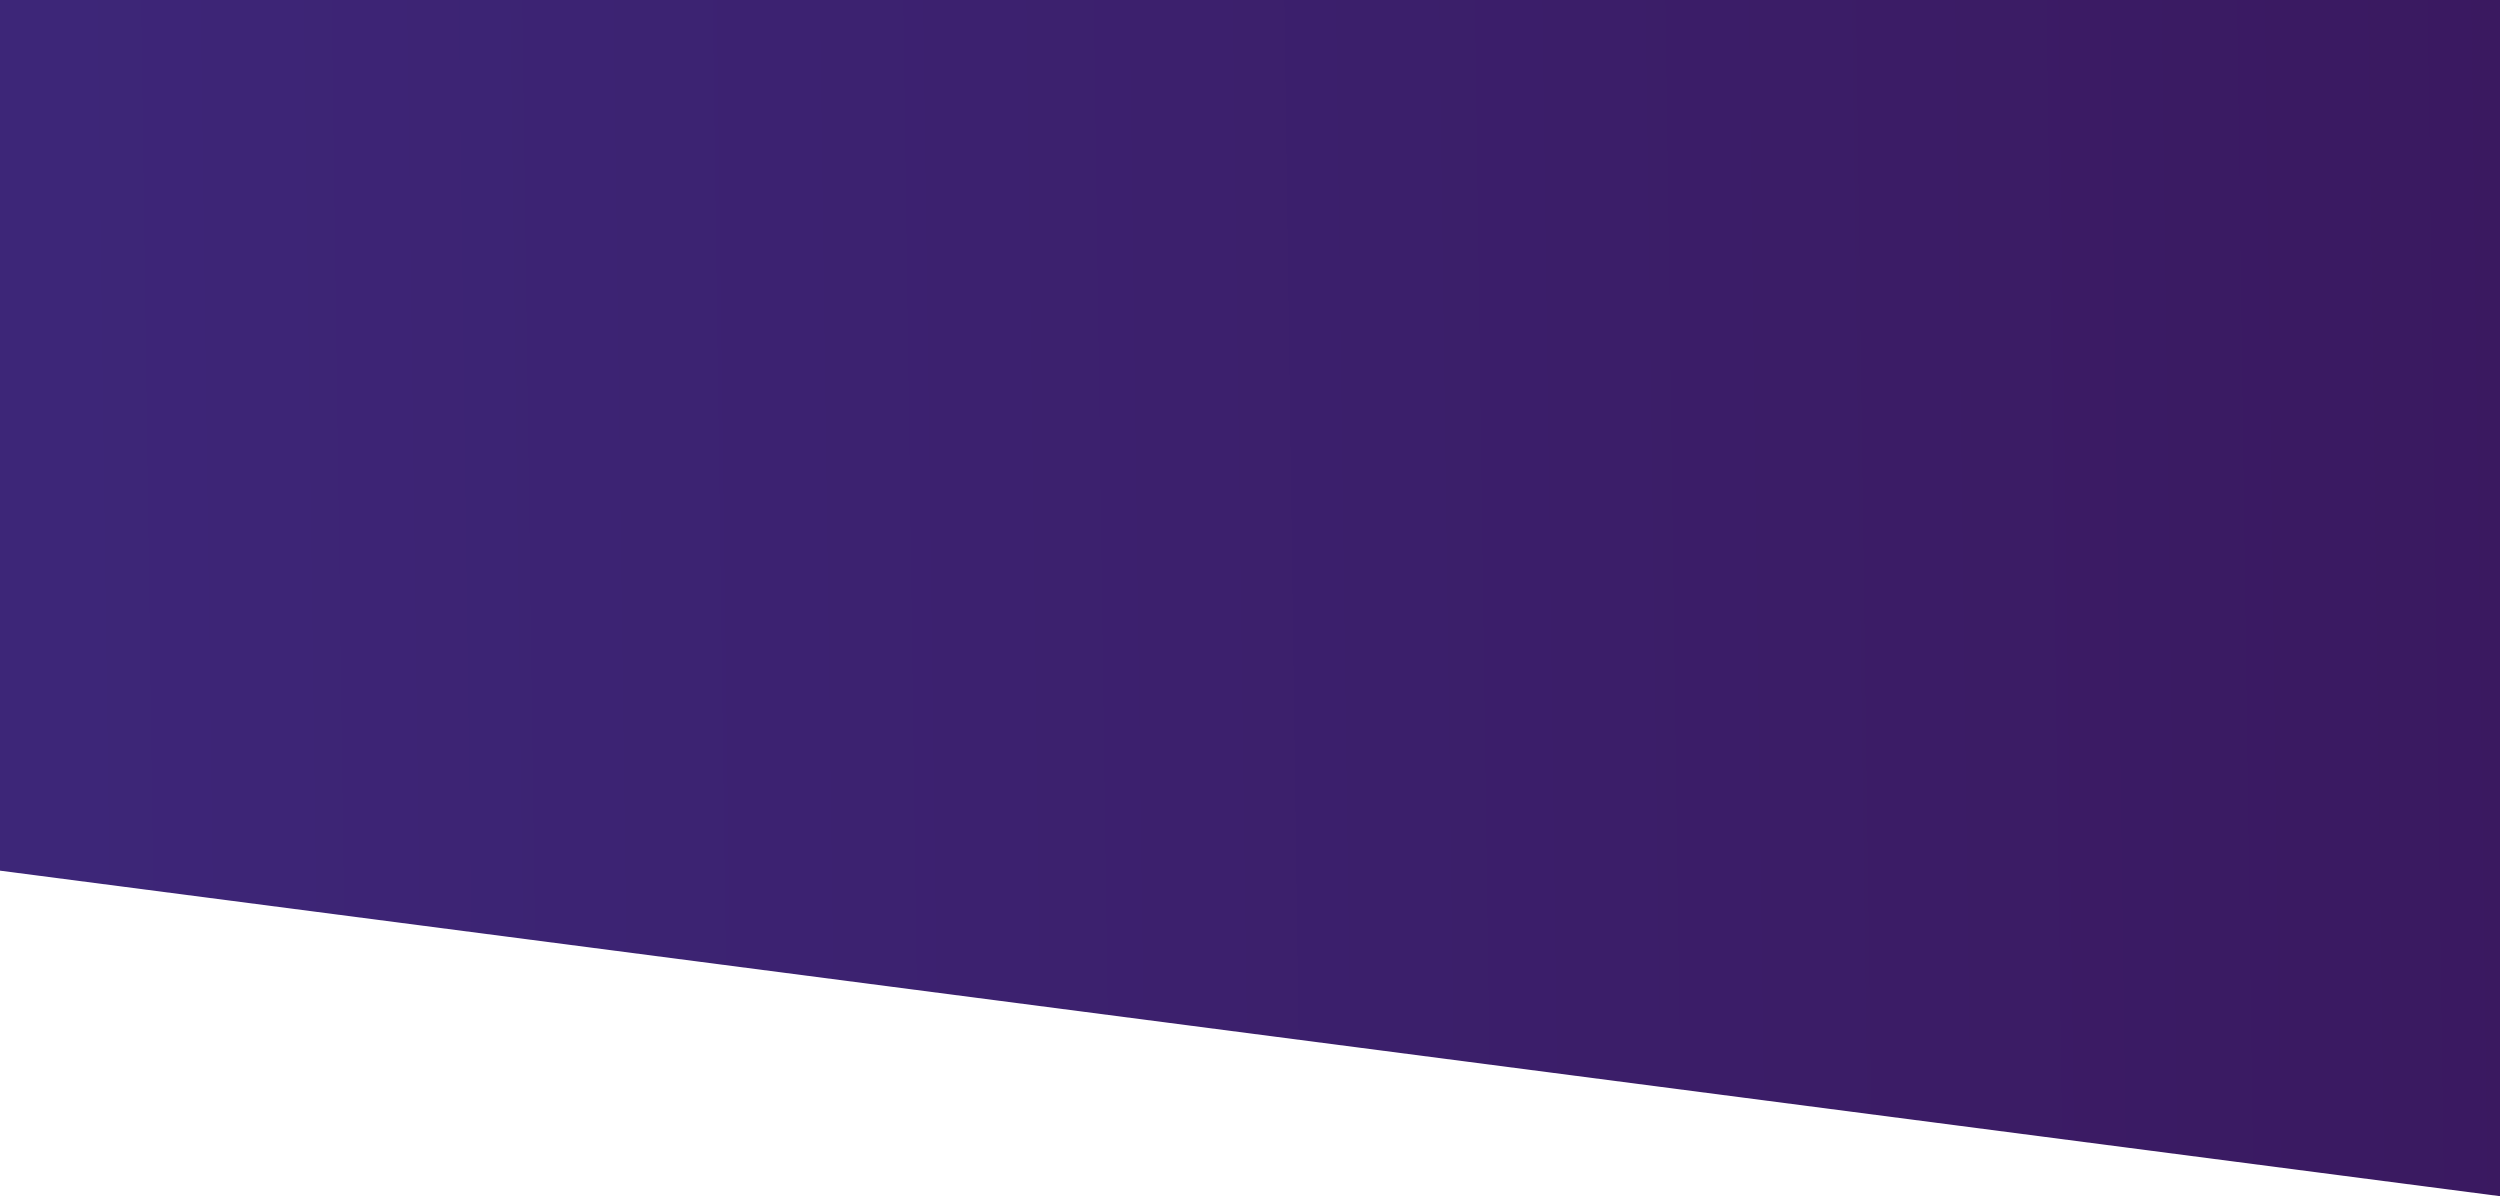 <svg width="1440" height="689" viewBox="0 0 1440 689" fill="none" xmlns="http://www.w3.org/2000/svg">
<path d="M0 0H1440V689L0 501.5V0Z" fill="url(#paint0_linear)"/>
<defs>
<linearGradient id="paint0_linear" x1="34.5" y1="591.5" x2="1461" y2="572" gradientUnits="userSpaceOnUse">
<stop stop-color="#3D2678"/>
<stop offset="1" stop-color="#3A1960"/>
</linearGradient>
</defs>
</svg>
